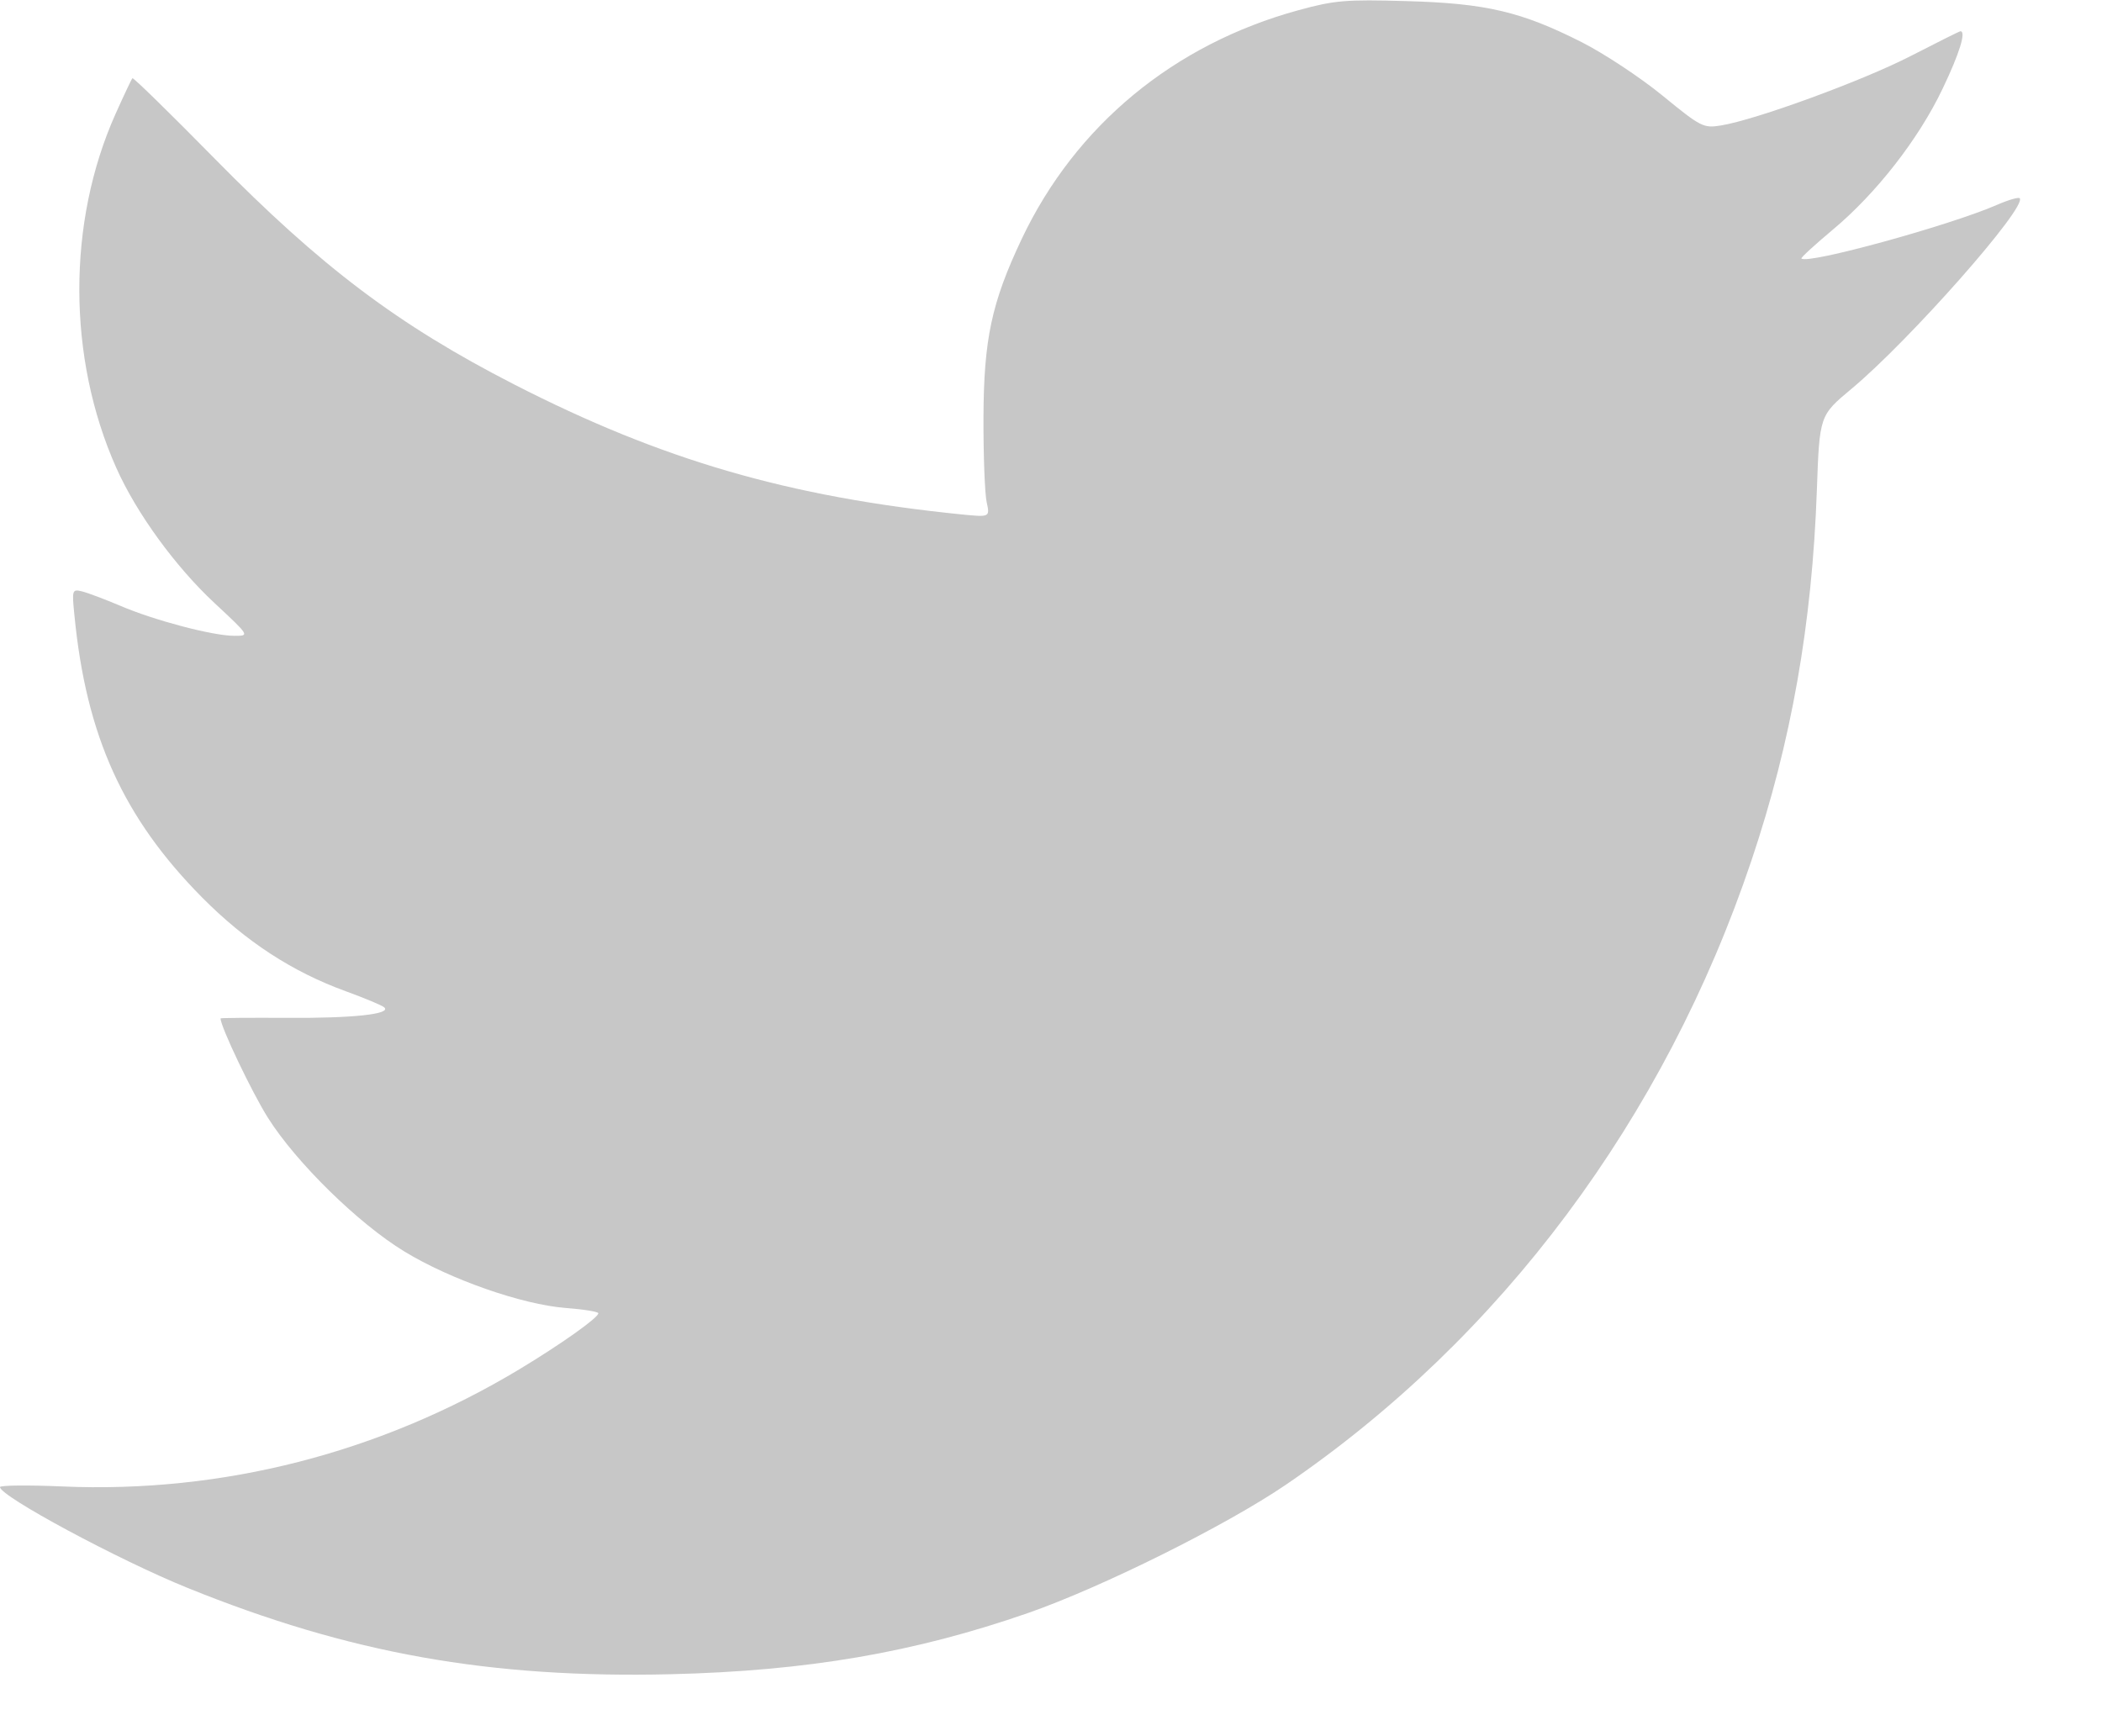 <svg width="23" height="19" viewBox="0 0 23 19" fill="none" xmlns="http://www.w3.org/2000/svg">
<path fill-rule="evenodd" clip-rule="evenodd" d="M14.206 0.112C12.843 0.485 11.768 1.374 11.18 2.614C10.849 3.314 10.764 3.712 10.761 4.578C10.76 4.992 10.776 5.404 10.796 5.495C10.832 5.66 10.832 5.66 10.525 5.63C8.633 5.439 7.241 5.035 5.624 4.206C4.354 3.555 3.514 2.921 2.346 1.733C1.862 1.241 1.459 0.846 1.449 0.856C1.439 0.866 1.356 1.042 1.264 1.247C0.733 2.434 0.736 3.916 1.272 5.119C1.493 5.616 1.921 6.204 2.353 6.605C2.733 6.959 2.733 6.959 2.561 6.958C2.325 6.957 1.685 6.788 1.315 6.629C1.147 6.558 0.959 6.487 0.898 6.472C0.789 6.446 0.786 6.453 0.815 6.74C0.944 8.057 1.35 8.951 2.212 9.822C2.69 10.304 3.199 10.636 3.787 10.849C3.992 10.924 4.18 11.002 4.204 11.024C4.288 11.098 3.859 11.144 3.139 11.139C2.74 11.137 2.413 11.139 2.413 11.145C2.413 11.234 2.757 11.956 2.932 12.233C3.242 12.724 3.922 13.39 4.425 13.696C4.927 14.002 5.713 14.277 6.192 14.314C6.389 14.329 6.548 14.355 6.547 14.372C6.544 14.423 6.137 14.711 5.681 14.986C4.159 15.901 2.433 16.343 0.682 16.267C0.307 16.251 0 16.254 0 16.274C0 16.374 1.302 17.074 2.054 17.378C3.825 18.095 5.359 18.368 7.337 18.322C8.834 18.286 10.004 18.085 11.252 17.651C12.059 17.369 13.414 16.695 14.069 16.249C16.423 14.644 18.216 12.24 19.165 9.415C19.601 8.118 19.828 6.829 19.88 5.365C19.909 4.547 19.909 4.547 20.258 4.256C20.892 3.728 22.188 2.26 22.099 2.169C22.085 2.156 21.974 2.188 21.851 2.242C21.332 2.468 19.776 2.896 19.711 2.829C19.702 2.821 19.857 2.679 20.055 2.513C20.53 2.116 20.992 1.524 21.255 0.973C21.441 0.585 21.516 0.342 21.451 0.342C21.44 0.342 21.195 0.465 20.905 0.614C20.38 0.884 19.213 1.311 18.831 1.373C18.638 1.404 18.613 1.391 18.191 1.046C17.949 0.848 17.552 0.586 17.308 0.462C16.645 0.127 16.26 0.036 15.388 0.012C14.723 -0.007 14.605 0.003 14.206 0.112Z" fill="#C7C7C7"/>
</svg>
